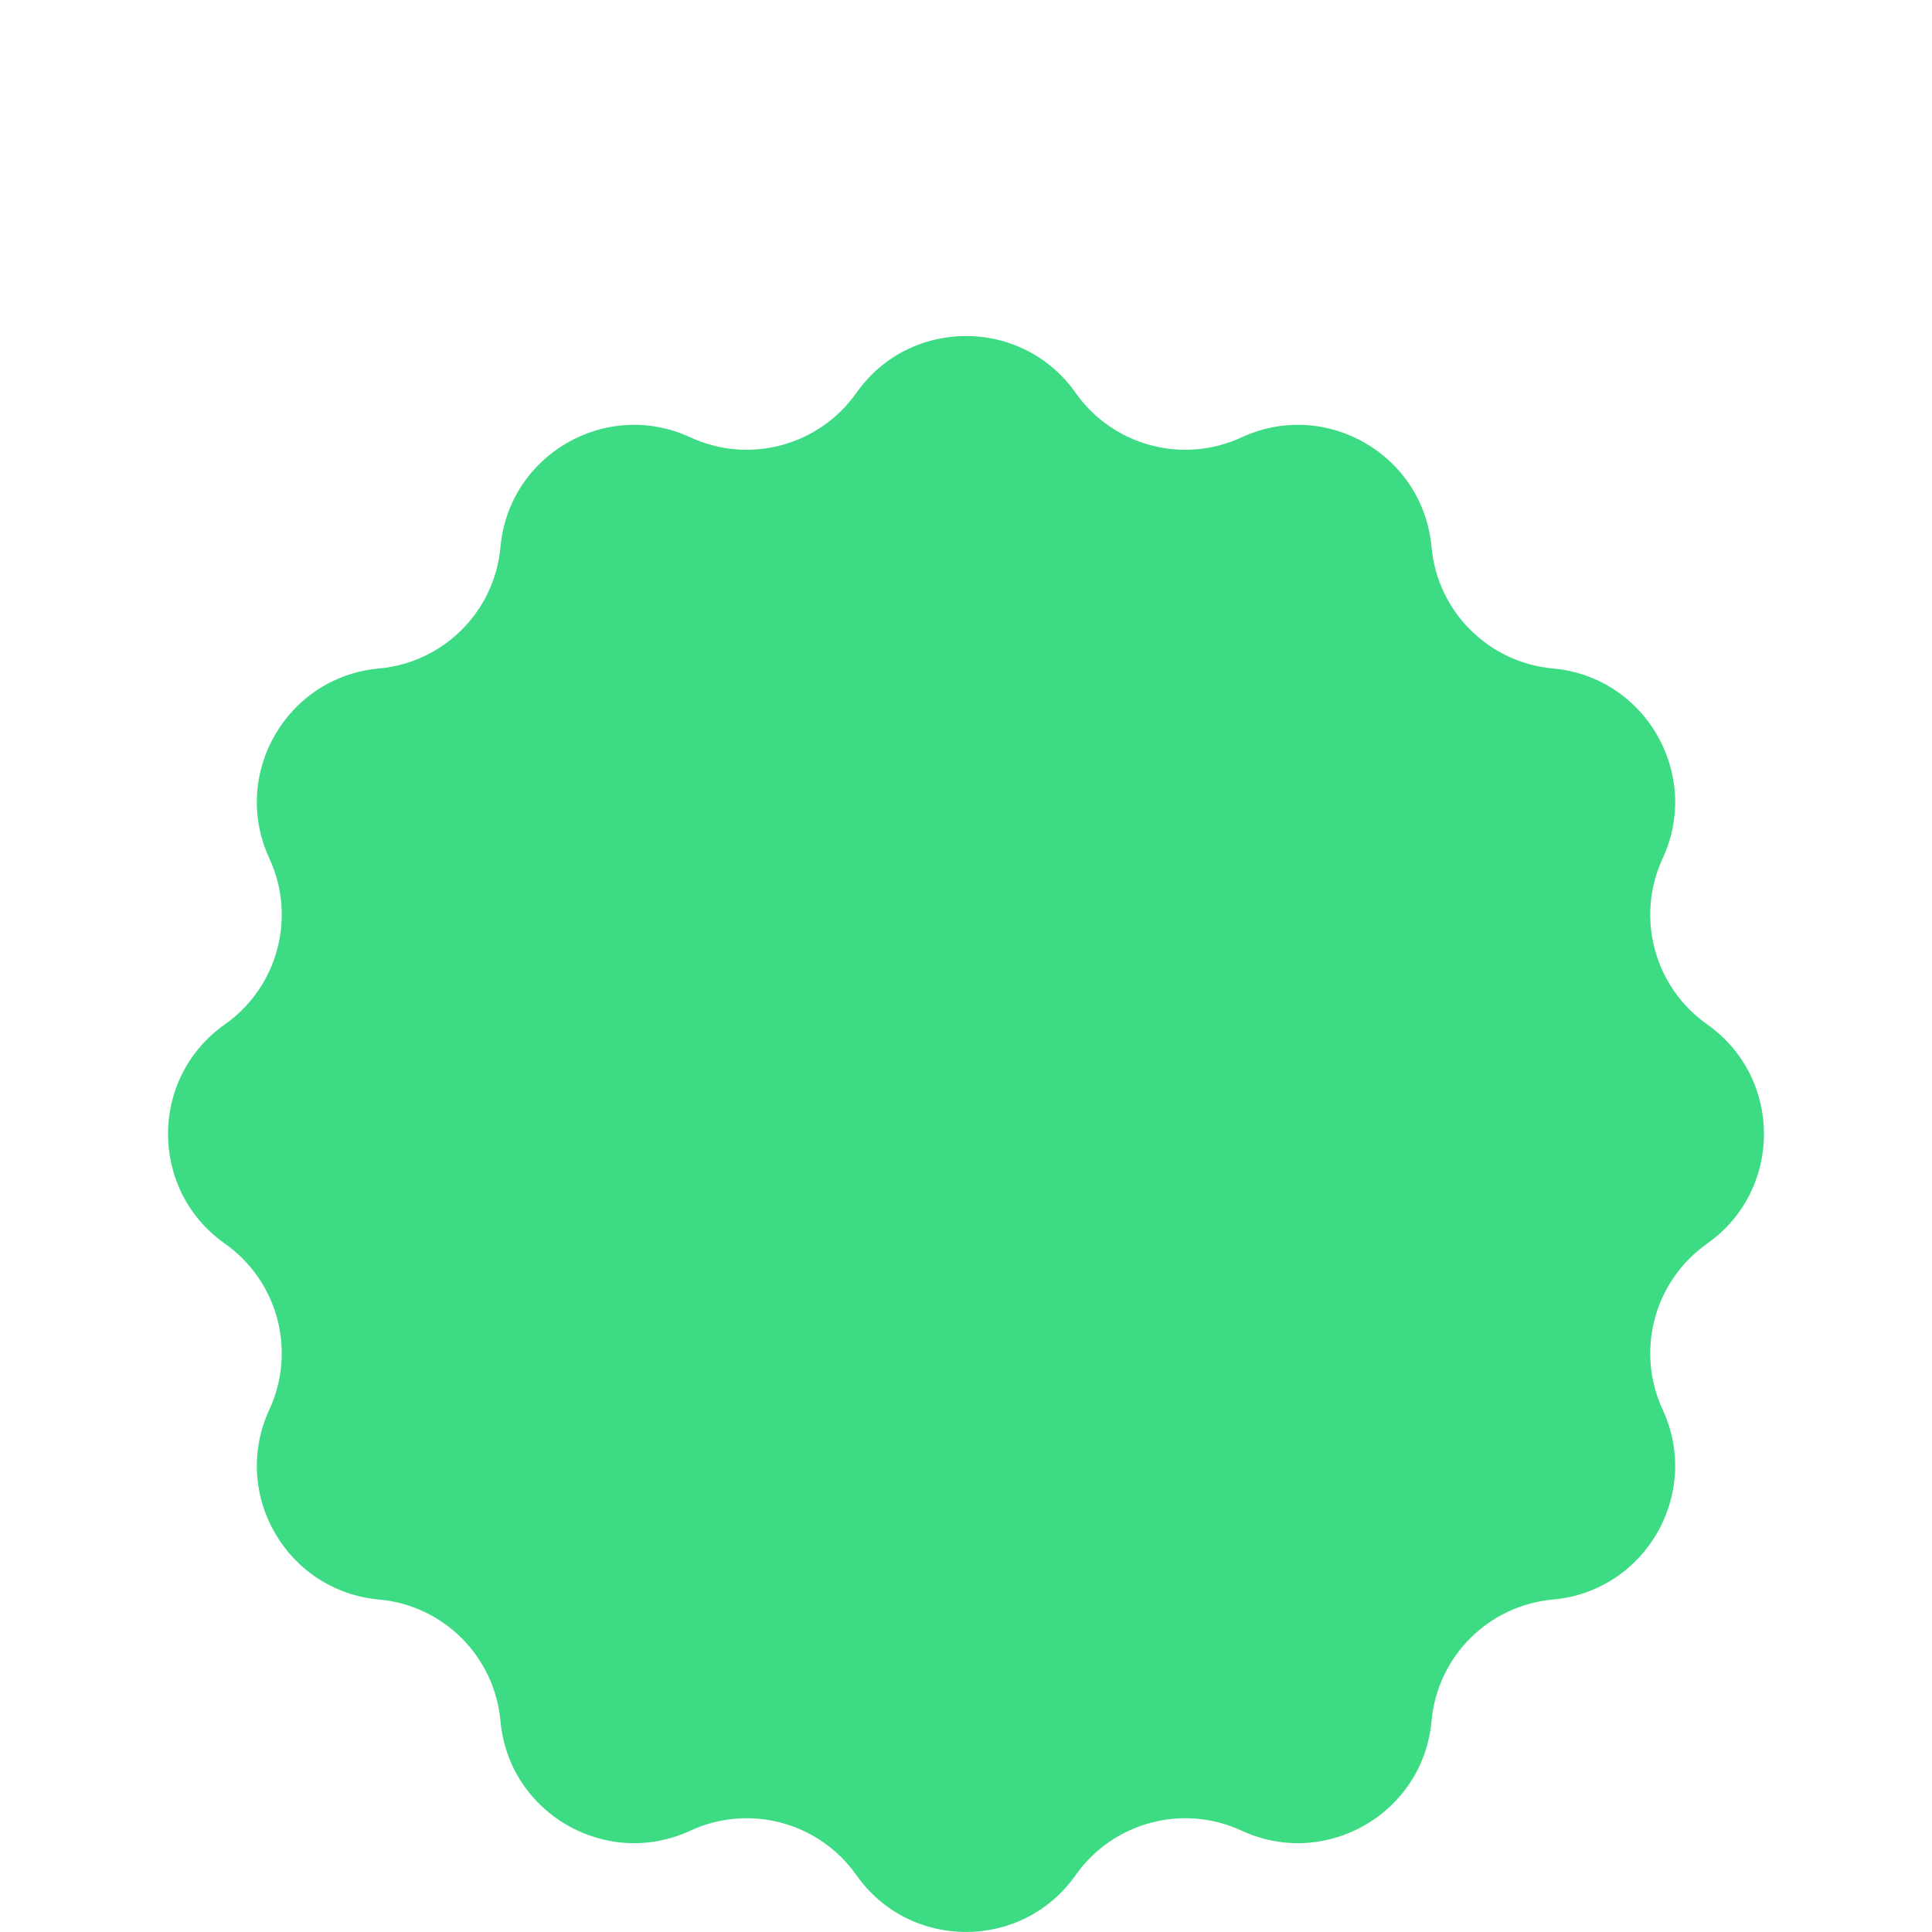 <svg width="46" height="46" viewBox="0 0 46 46" fill="none" xmlns="http://www.w3.org/2000/svg">
<g filter="url(#filter0_d_15060_19259)">
<g filter="url(#filter1_d_15060_19259)">
<path d="M20.39 1.354C21.662 -0.451 24.338 -0.451 25.61 1.354C26.499 2.615 28.162 3.061 29.562 2.413C31.567 1.485 33.885 2.824 34.084 5.024C34.222 6.56 35.44 7.778 36.977 7.916C39.176 8.115 40.515 10.434 39.587 12.438C38.939 13.838 39.385 15.501 40.646 16.39C42.451 17.662 42.451 20.338 40.646 21.61C39.385 22.499 38.939 24.162 39.587 25.562C40.515 27.567 39.176 29.885 36.977 30.084C35.44 30.222 34.222 31.44 34.084 32.977C33.885 35.176 31.567 36.515 29.562 35.587C28.162 34.939 26.499 35.385 25.61 36.646C24.338 38.451 21.662 38.451 20.39 36.646C19.501 35.385 17.838 34.939 16.438 35.587C14.434 36.515 12.115 35.176 11.916 32.977C11.778 31.44 10.56 30.222 9.024 30.084C6.824 29.885 5.485 27.567 6.413 25.562C7.061 24.162 6.615 22.499 5.354 21.61C3.549 20.338 3.549 17.662 5.354 16.39C6.615 15.501 7.061 13.838 6.413 12.438C5.485 10.434 6.824 8.115 9.024 7.916C10.56 7.778 11.778 6.56 11.916 5.024C12.115 2.824 14.434 1.485 16.438 2.413C17.838 3.061 19.501 2.615 20.39 1.354Z" fill="#3DDC84"/>
</g>
</g>
<defs>
<filter id="filter0_d_15060_19259" x="0" y="0" width="46" height="46" filterUnits="userSpaceOnUse" color-interpolation-filters="sRGB">
<feFlood flood-opacity="0" result="BackgroundImageFix"/>
<feColorMatrix in="SourceAlpha" type="matrix" values="0 0 0 0 0 0 0 0 0 0 0 0 0 0 0 0 0 0 127 0" result="hardAlpha"/>
<feOffset dy="4"/>
<feGaussianBlur stdDeviation="2"/>
<feComposite in2="hardAlpha" operator="out"/>
<feColorMatrix type="matrix" values="0 0 0 0 0 0 0 0 0 0 0 0 0 0 0 0 0 0 0.25 0"/>
<feBlend mode="normal" in2="BackgroundImageFix" result="effect1_dropShadow_15060_19259"/>
<feBlend mode="normal" in="SourceGraphic" in2="effect1_dropShadow_15060_19259" result="shape"/>
</filter>
<filter id="filter1_d_15060_19259" x="0" y="0" width="46" height="46" filterUnits="userSpaceOnUse" color-interpolation-filters="sRGB">
<feFlood flood-opacity="0" result="BackgroundImageFix"/>
<feColorMatrix in="SourceAlpha" type="matrix" values="0 0 0 0 0 0 0 0 0 0 0 0 0 0 0 0 0 0 127 0" result="hardAlpha"/>
<feOffset dy="4"/>
<feGaussianBlur stdDeviation="2"/>
<feComposite in2="hardAlpha" operator="out"/>
<feColorMatrix type="matrix" values="0 0 0 0 0 0 0 0 0 0 0 0 0 0 0 0 0 0 0.25 0"/>
<feBlend mode="normal" in2="BackgroundImageFix" result="effect1_dropShadow_15060_19259"/>
<feBlend mode="normal" in="SourceGraphic" in2="effect1_dropShadow_15060_19259" result="shape"/>
</filter>
</defs>
</svg>
